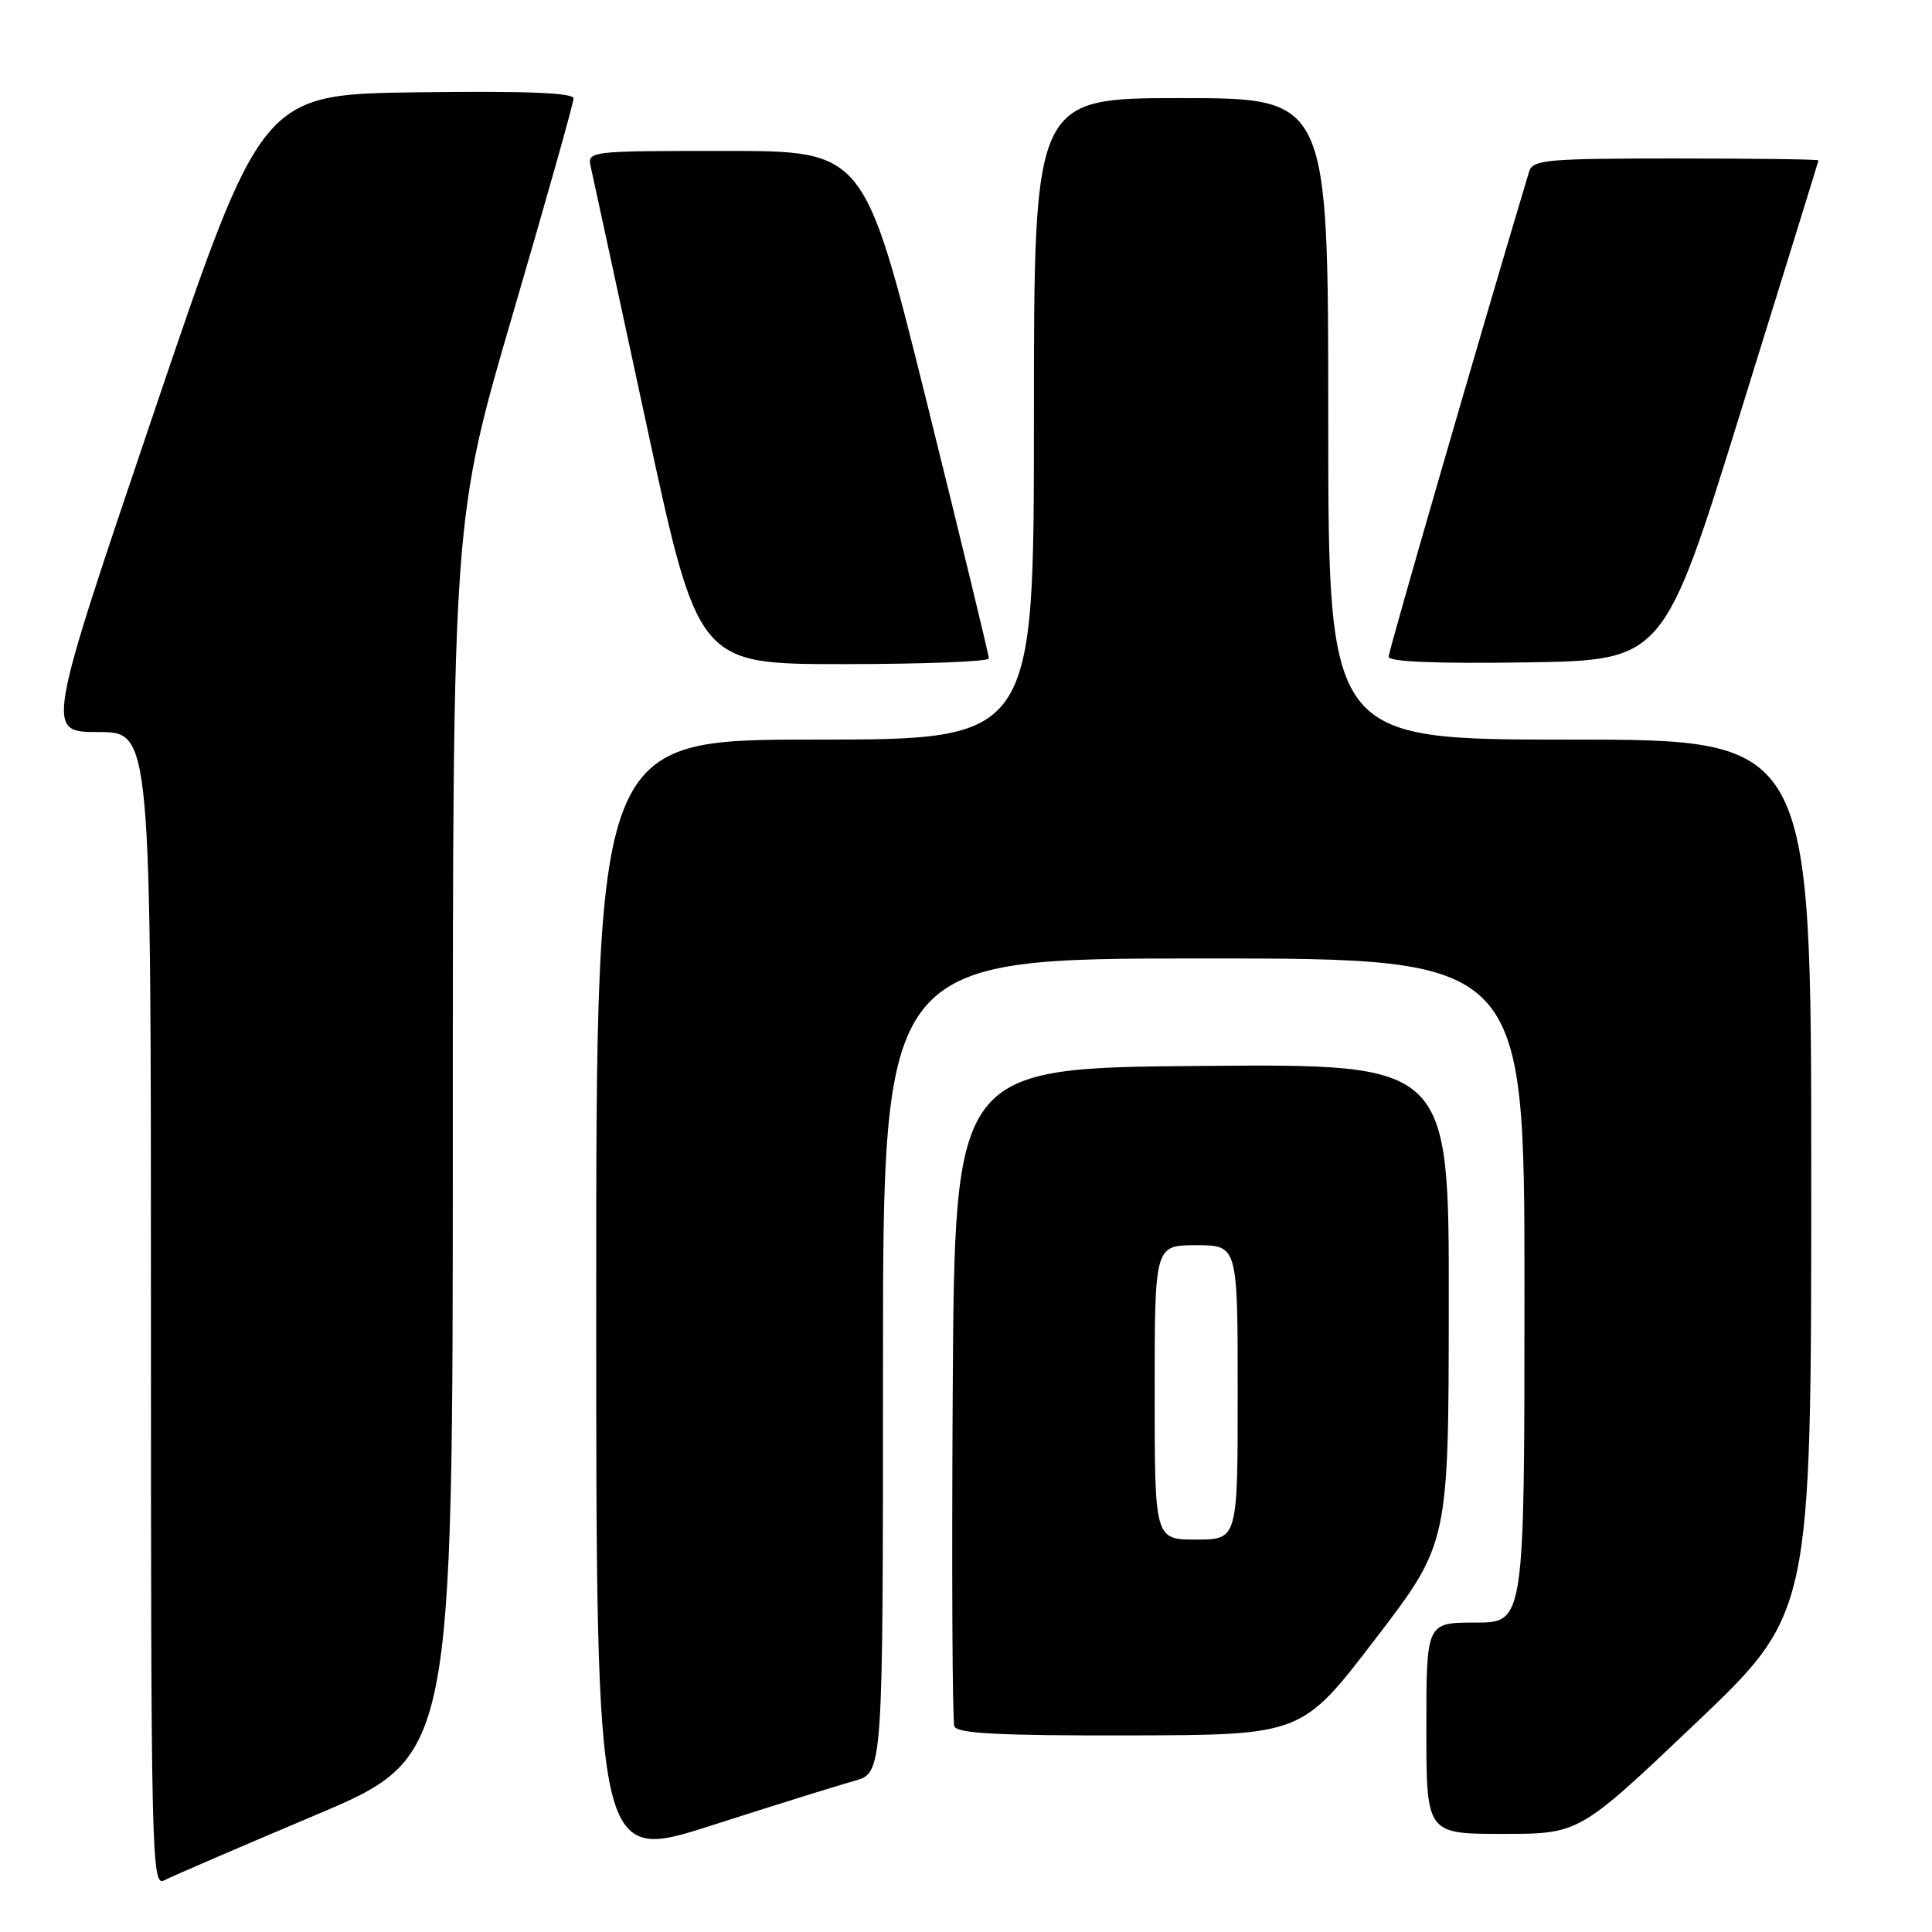 <?xml version="1.0" encoding="UTF-8" standalone="no"?>
<!DOCTYPE svg PUBLIC "-//W3C//DTD SVG 1.1//EN" "http://www.w3.org/Graphics/SVG/1.1/DTD/svg11.dtd" >
<svg xmlns="http://www.w3.org/2000/svg" xmlns:xlink="http://www.w3.org/1999/xlink" version="1.1" viewBox="0 0 256 256">
 <g >
 <path fill="currentColor"
d=" M 41.75 240.53 C 60.00 232.82 60.00 232.82 60.00 150.79 C 60.00 68.76 60.00 68.76 68.00 41.44 C 72.40 26.41 76.00 13.63 76.00 13.04 C 76.00 12.29 69.59 12.04 55.33 12.23 C 34.67 12.50 34.67 12.50 20.36 54.75 C 6.05 97.00 6.05 97.00 13.03 97.00 C 20.00 97.00 20.00 97.00 20.00 173.54 C 20.00 246.11 20.09 250.02 21.75 249.16 C 22.71 248.65 31.71 244.77 41.75 240.53 Z  M 113.25 235.96 C 117.00 234.92 117.00 234.92 117.00 180.96 C 117.00 127.00 117.00 127.00 159.50 127.00 C 202.00 127.00 202.00 127.00 202.00 171.00 C 202.00 215.00 202.00 215.00 195.50 215.00 C 189.00 215.00 189.00 215.00 189.00 229.00 C 189.00 243.00 189.00 243.00 199.13 243.00 C 209.26 243.00 209.26 243.00 224.63 228.39 C 240.00 213.78 240.00 213.78 240.00 155.89 C 240.00 98.00 240.00 98.00 208.00 98.00 C 176.00 98.00 176.00 98.00 176.00 55.50 C 176.00 13.00 176.00 13.00 156.50 13.00 C 137.00 13.00 137.00 13.00 137.00 55.50 C 137.00 98.00 137.00 98.00 108.00 98.00 C 79.00 98.00 79.00 98.00 79.00 172.39 C 79.00 246.78 79.00 246.78 94.25 241.89 C 102.64 239.20 111.19 236.53 113.25 235.96 Z  M 182.22 217.20 C 191.95 204.50 191.95 204.50 191.97 172.74 C 192.00 140.97 192.00 140.97 159.25 141.24 C 126.50 141.50 126.50 141.50 126.24 184.50 C 126.10 208.15 126.19 228.06 126.46 228.75 C 126.82 229.70 132.38 229.99 149.72 229.95 C 172.50 229.90 172.50 229.90 182.22 217.20 Z  M 131.03 87.25 C 131.04 86.84 127.33 71.54 122.79 53.25 C 114.53 20.00 114.53 20.00 96.16 20.00 C 77.78 20.00 77.78 20.00 78.31 22.25 C 78.59 23.49 81.90 38.79 85.66 56.25 C 92.50 88.00 92.50 88.00 111.75 88.00 C 122.34 88.00 131.01 87.66 131.03 87.25 Z  M 230.67 54.50 C 236.31 36.35 240.94 21.39 240.96 21.25 C 240.98 21.11 232.48 21.00 222.07 21.00 C 204.90 21.00 203.09 21.16 202.61 22.75 C 195.97 44.90 184.00 86.26 184.00 87.02 C 184.00 87.69 190.28 87.95 202.21 87.77 C 220.43 87.50 220.43 87.50 230.67 54.50 Z  M 153.00 184.50 C 153.00 165.00 153.00 165.00 158.50 165.00 C 164.00 165.00 164.00 165.00 164.00 184.50 C 164.00 204.00 164.00 204.00 158.50 204.00 C 153.00 204.00 153.00 204.00 153.00 184.50 Z "/>
</g>
</svg>